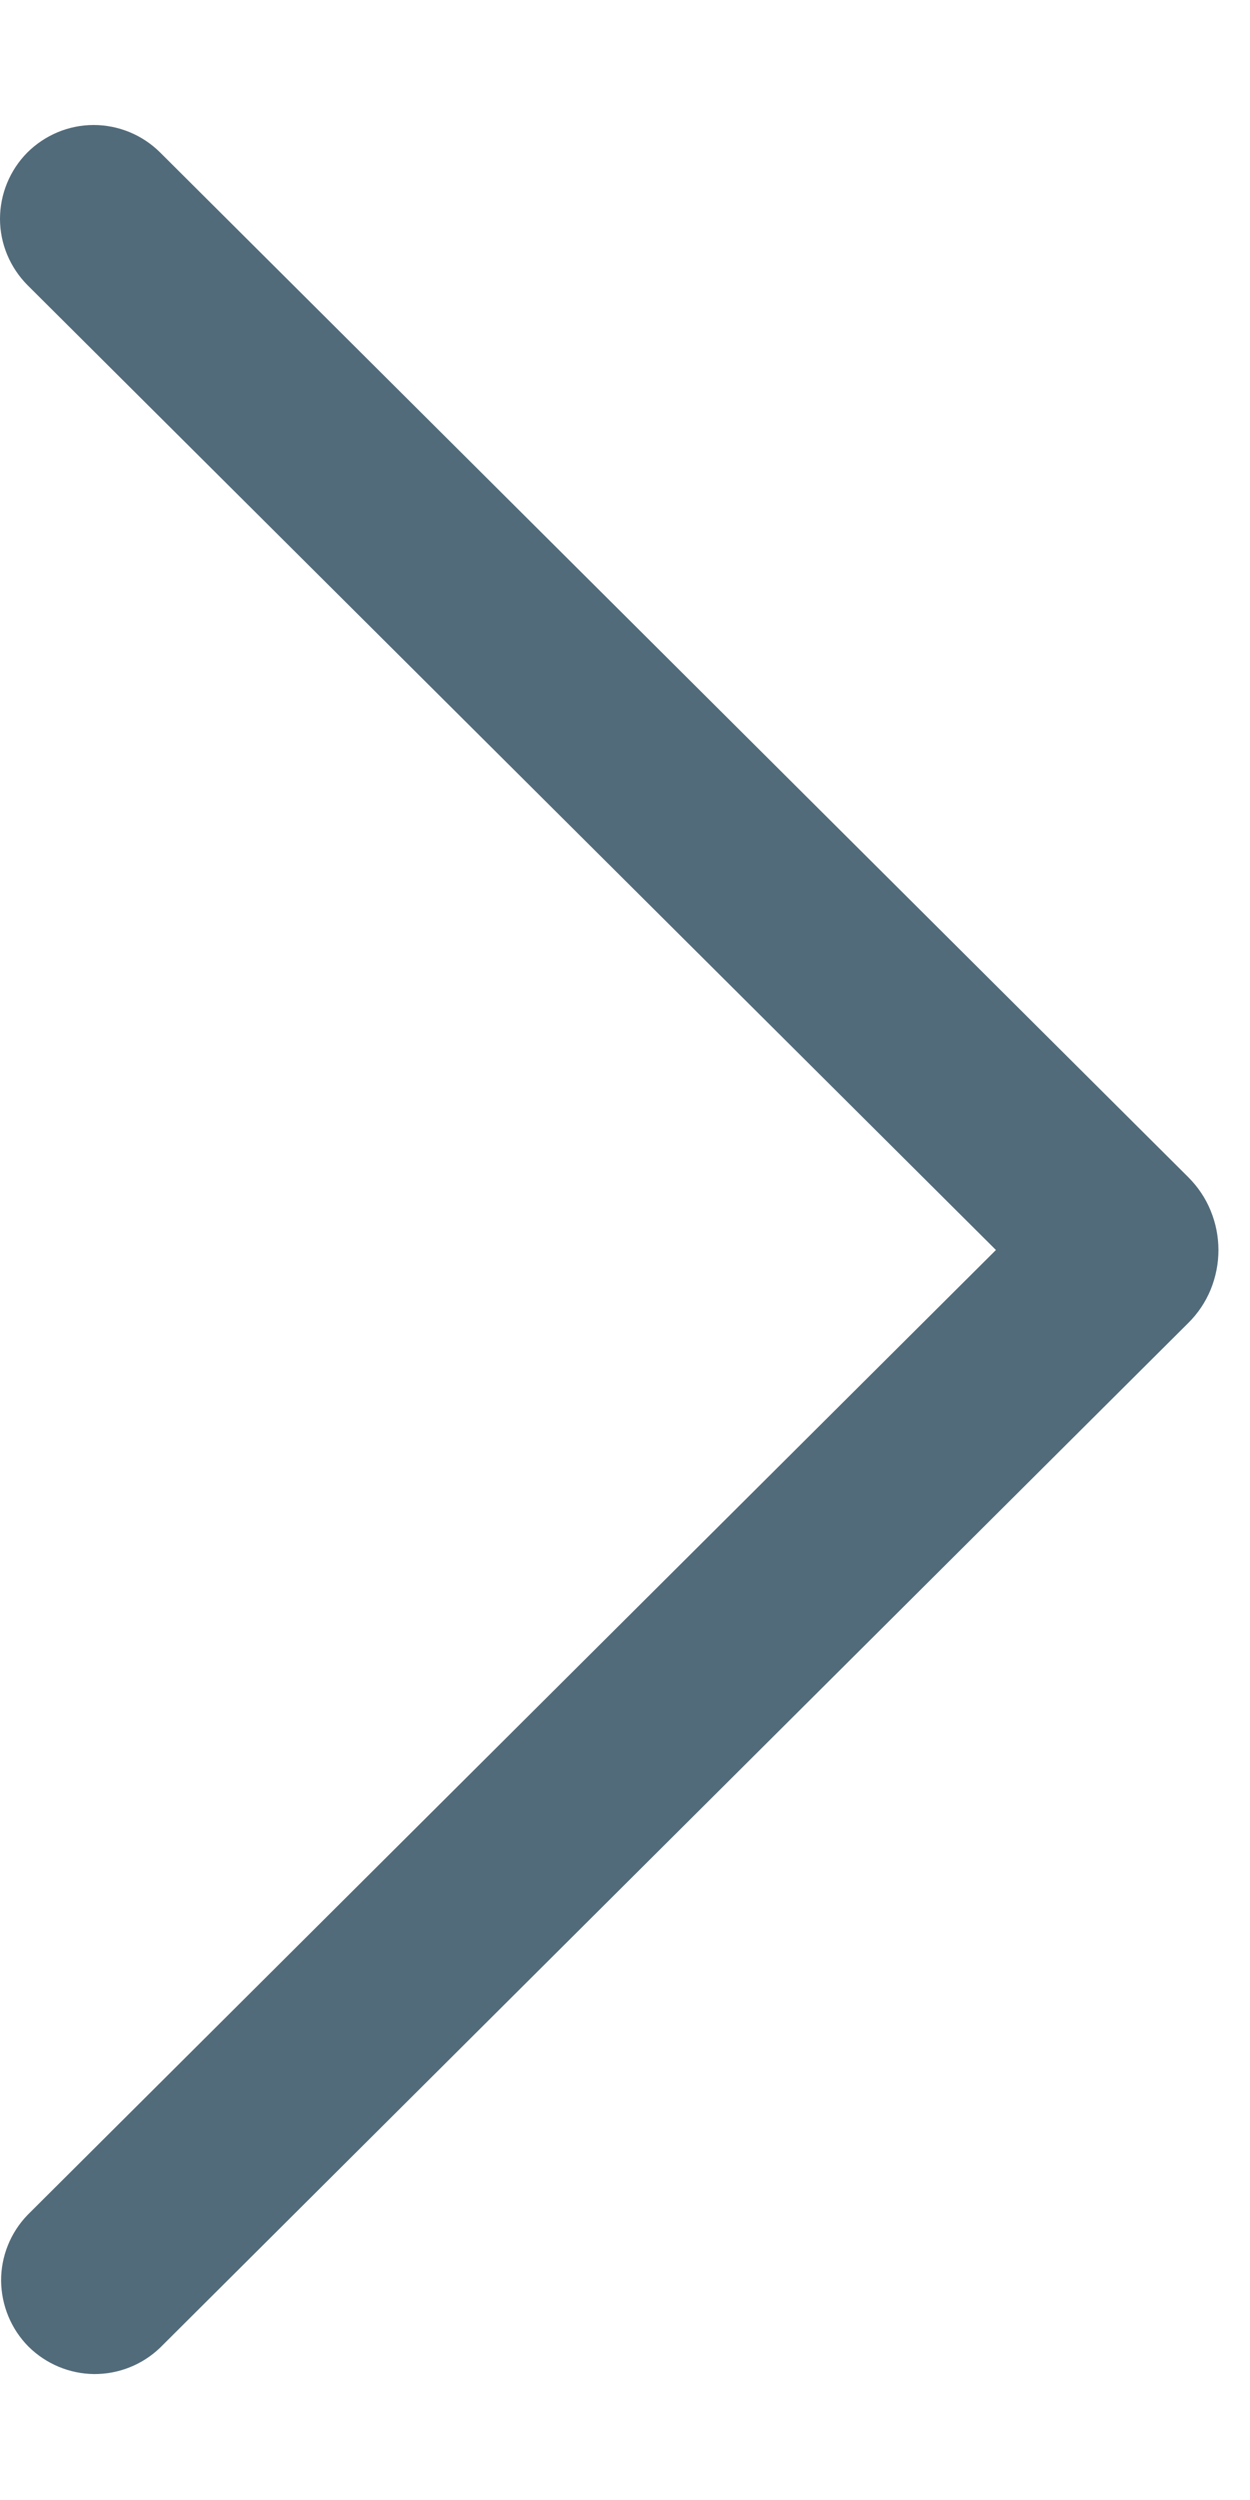 <svg width="8" height="16" viewBox="0 0 8 16" fill="none" xmlns="http://www.w3.org/2000/svg">
<path d="M0.175 0.976C0.288 0.864 0.44 0.8 0.599 0.8C0.758 0.8 0.911 0.863 1.024 0.975L7.604 7.533C7.666 7.595 7.715 7.667 7.748 7.748C7.781 7.828 7.798 7.914 7.798 8.001C7.798 8.087 7.781 8.173 7.748 8.254C7.715 8.334 7.666 8.407 7.604 8.468L1.024 15.026C0.91 15.135 0.759 15.195 0.601 15.194C0.444 15.192 0.294 15.129 0.182 15.018C0.071 14.906 0.009 14.755 0.007 14.598C0.006 14.441 0.067 14.289 0.176 14.176L6.374 8L0.176 1.825C0.064 1.712 0 1.56 0 1.401C-0 1.242 0.063 1.089 0.175 0.976Z" fill="#526B7A"/>
</svg>
